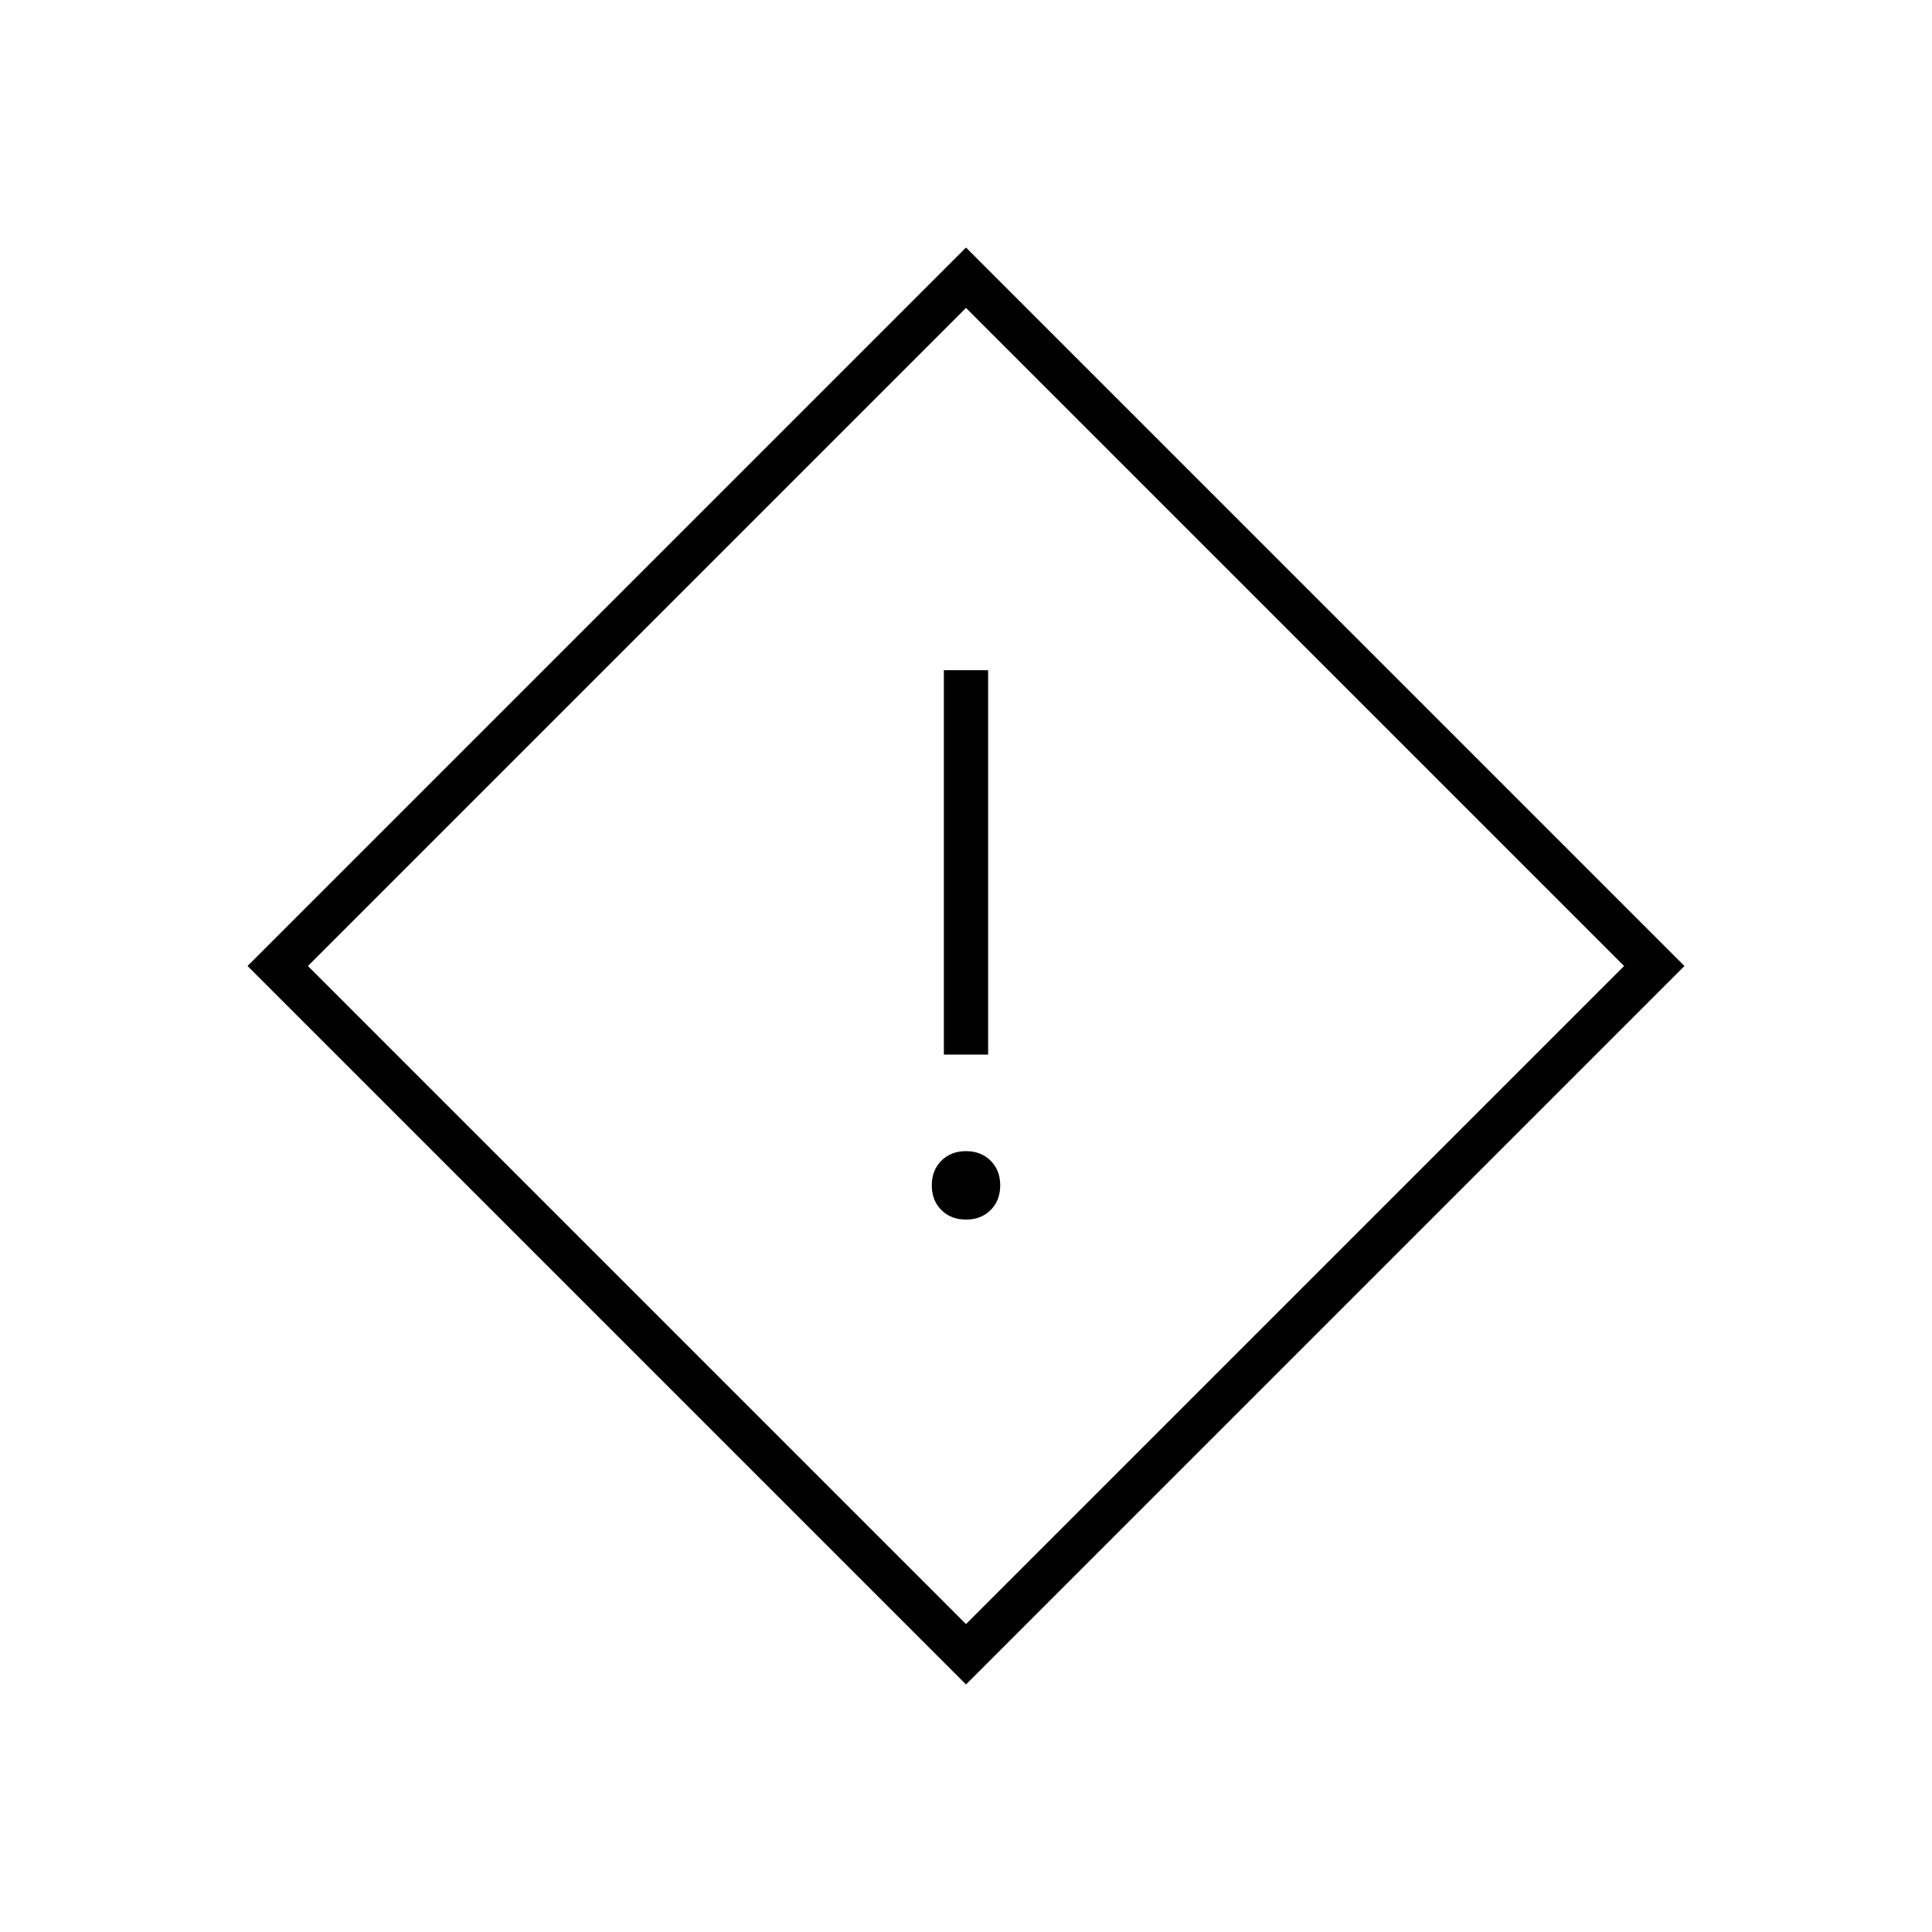 <svg xmlns="http://www.w3.org/2000/svg" height="48" viewBox="0 -960 960 960" width="48"><path d="M469-436h22v-191h-22v191Zm11 82q7.5 0 12.25-4.75T497-371q0-7.5-4.75-12.25T480-388q-7.5 0-12.25 4.75T463-371q0 7.5 4.75 12.25T480-354Zm0 231L123-480l357-357 357 357-357 357Zm0-30 327-327-327-327-327 327 327 327Zm0-327Z"/></svg>